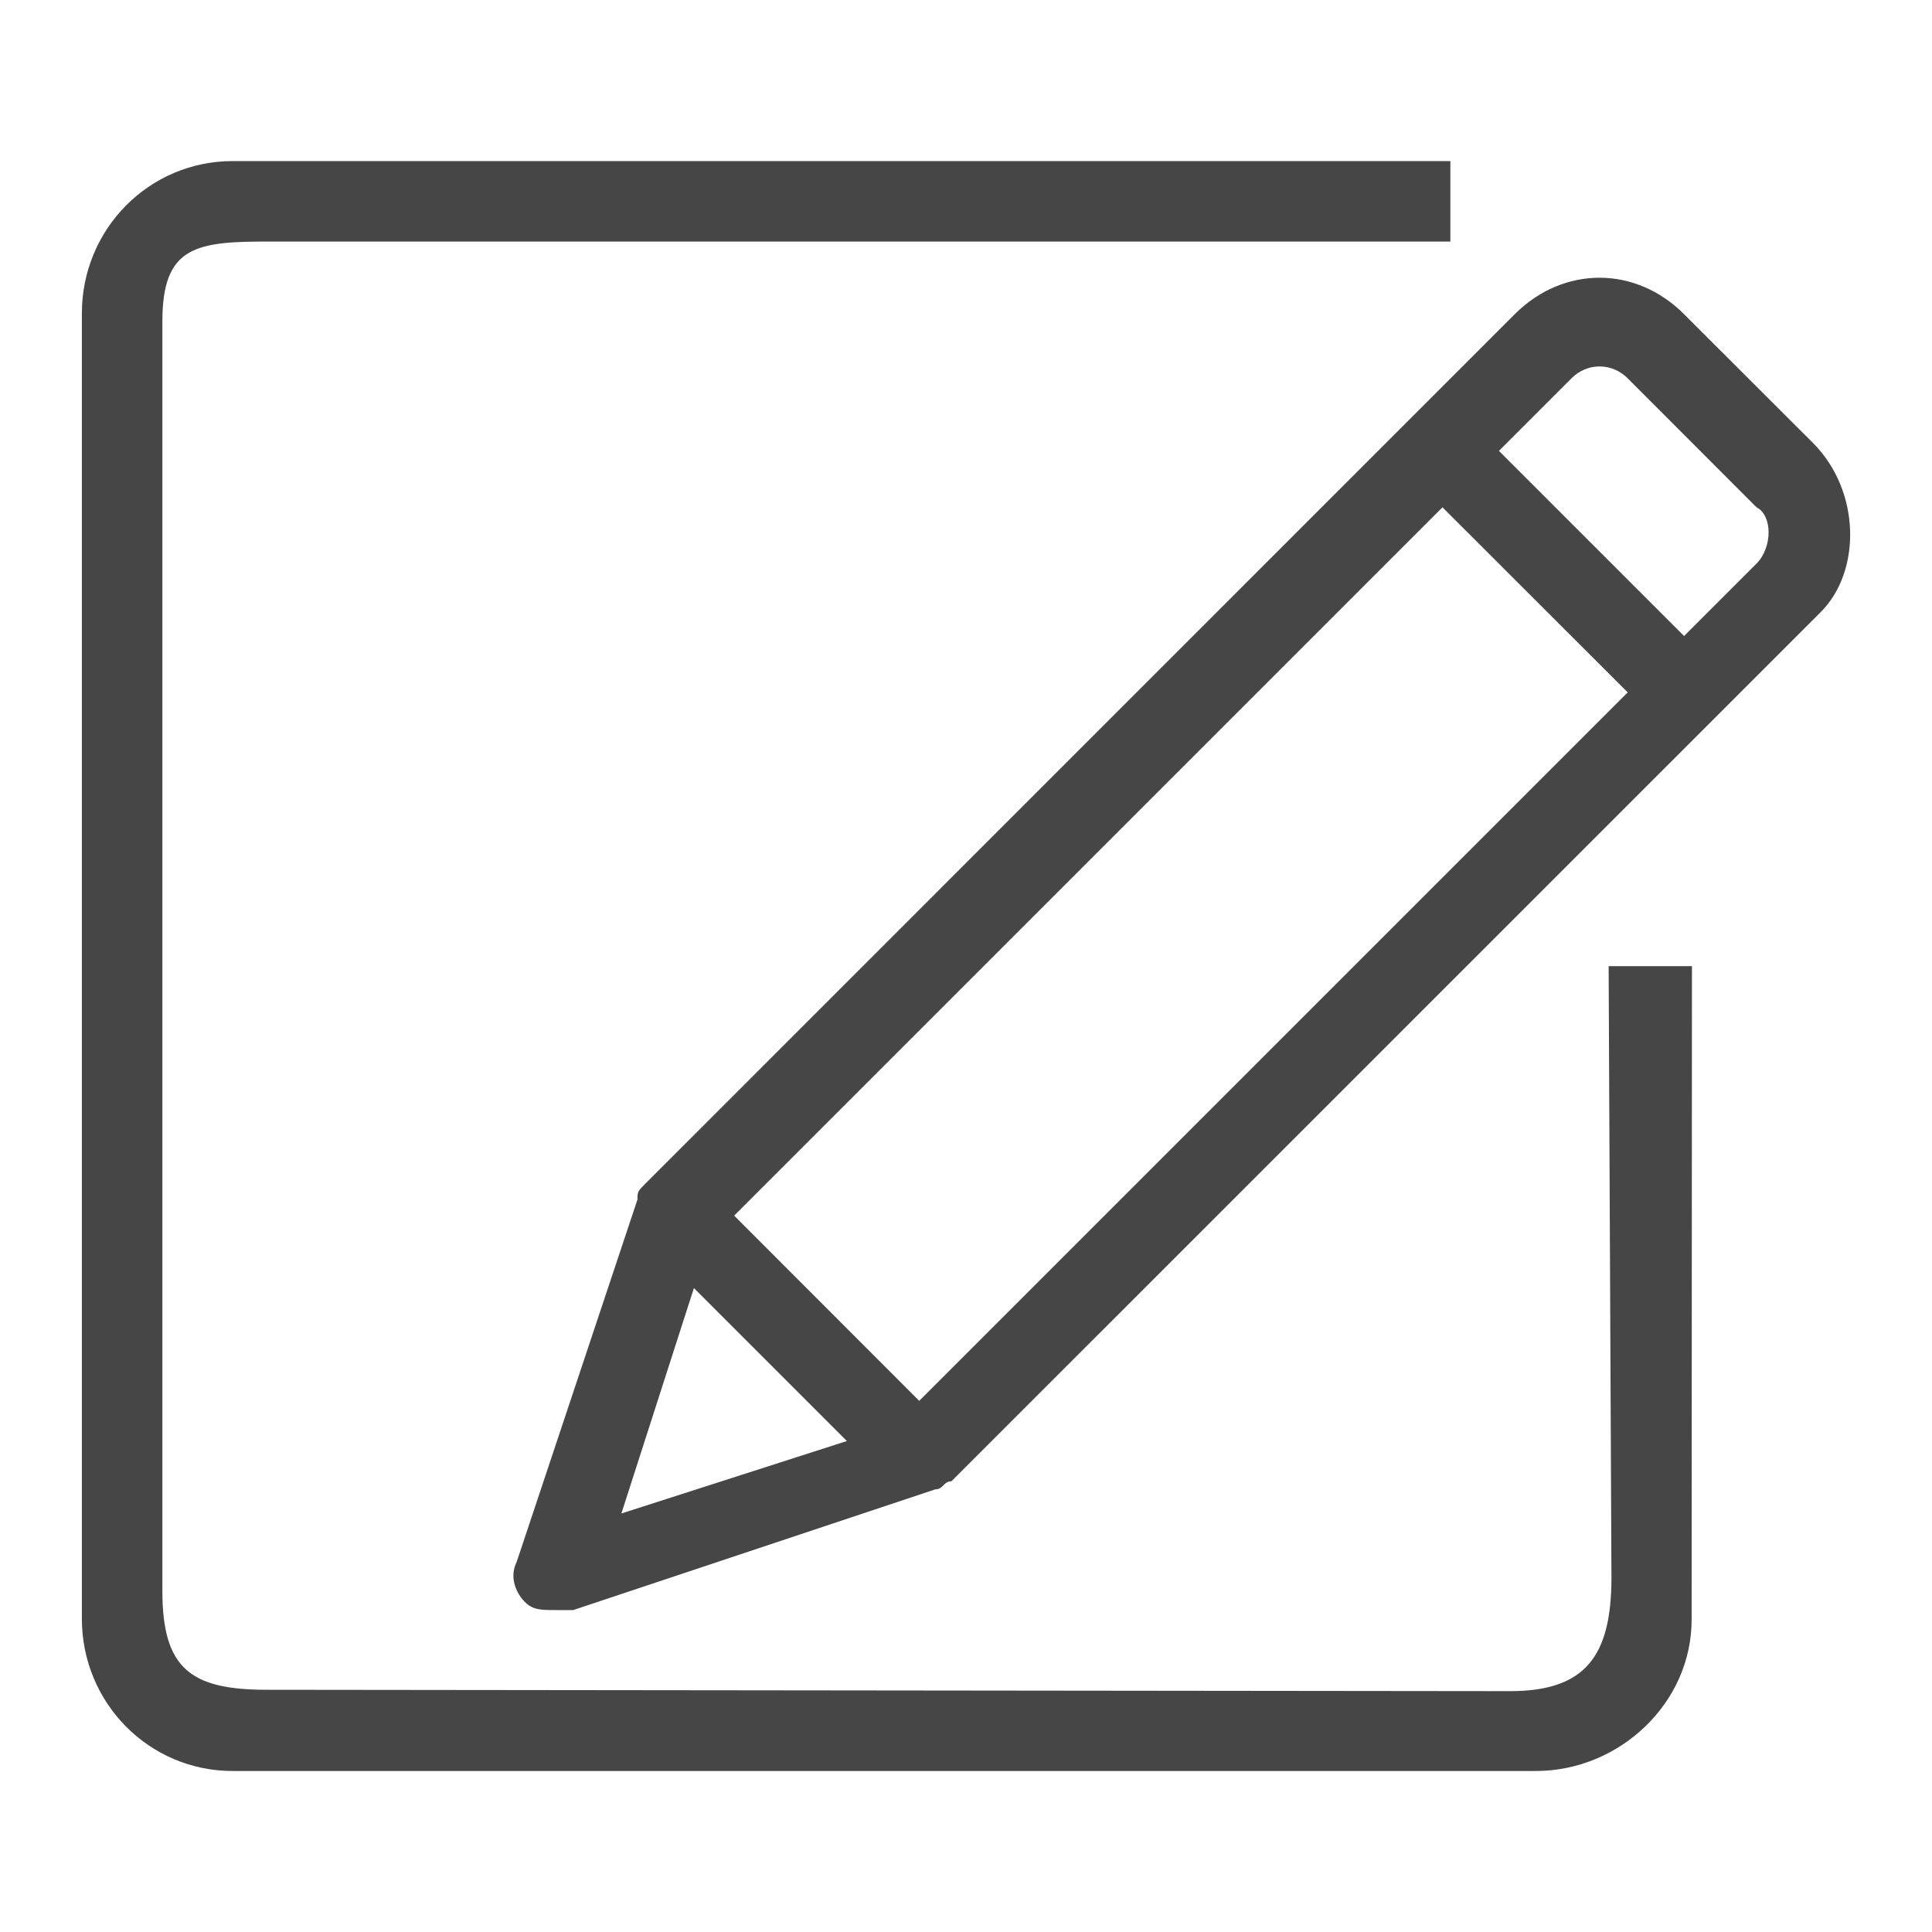 <svg version="1.1" id="Livello_3" xmlns="http://www.w3.org/2000/svg" xmlns:xlink="http://www.w3.org/1999/xlink" x="0px" y="0px"
	 viewBox="0 0 24 24" enable-background="new 0 0 24 24" xml:space="preserve">
<path id="path2" class="aw-theme-iconOutline" fill="#464646" d="M2.89,2.001c-1.038,0-1.873,0.844-1.873,1.893v16.213c0,1.049,0.835,1.893,1.873,1.893h16.188
	c1.038,0,1.943-0.844,1.936-1.893l0.004-8.105h-1.035l0.035,7.611c-0.004,0.953-0.318,1.396-1.262,1.395L3.306,20.991
	c-0.944-0.001-1.287-0.27-1.289-1.223V4.001c-0.002-0.953,0.421-1.004,1.365-1H3.71h14.307v-1H2.89z M19.87,3.45
	c-0.375,0-0.751,0.151-1.051,0.451L8.021,14.7c-0.1,0.1-0.102,0.102-0.102,0.201l-1.5,4.5c-0.1,0.2,0.001,0.4,0.102,0.5
	s0.198,0.1,0.398,0.1H7.12l4.5-1.5c0.1,0,0.099-0.1,0.199-0.1L22.62,7.601c0.5-0.5,0.5-1.5-0.1-2.1l-1.602-1.6
	C20.619,3.602,20.245,3.45,19.87,3.45z M19.87,4.552c0.125,0,0.25,0.048,0.35,0.148l1.6,1.602c0.2,0.1,0.2,0.499,0,0.699l-0.9,0.9
	L18.62,5.601l0.9-0.9C19.62,4.6,19.745,4.552,19.87,4.552z M17.919,6.302l2.301,2.299l-8.801,8.801L9.12,15.101L17.919,6.302z
	 M8.62,16.001l1.9,1.9l-2.801,0.9L8.62,16.001z"/>
</svg>
